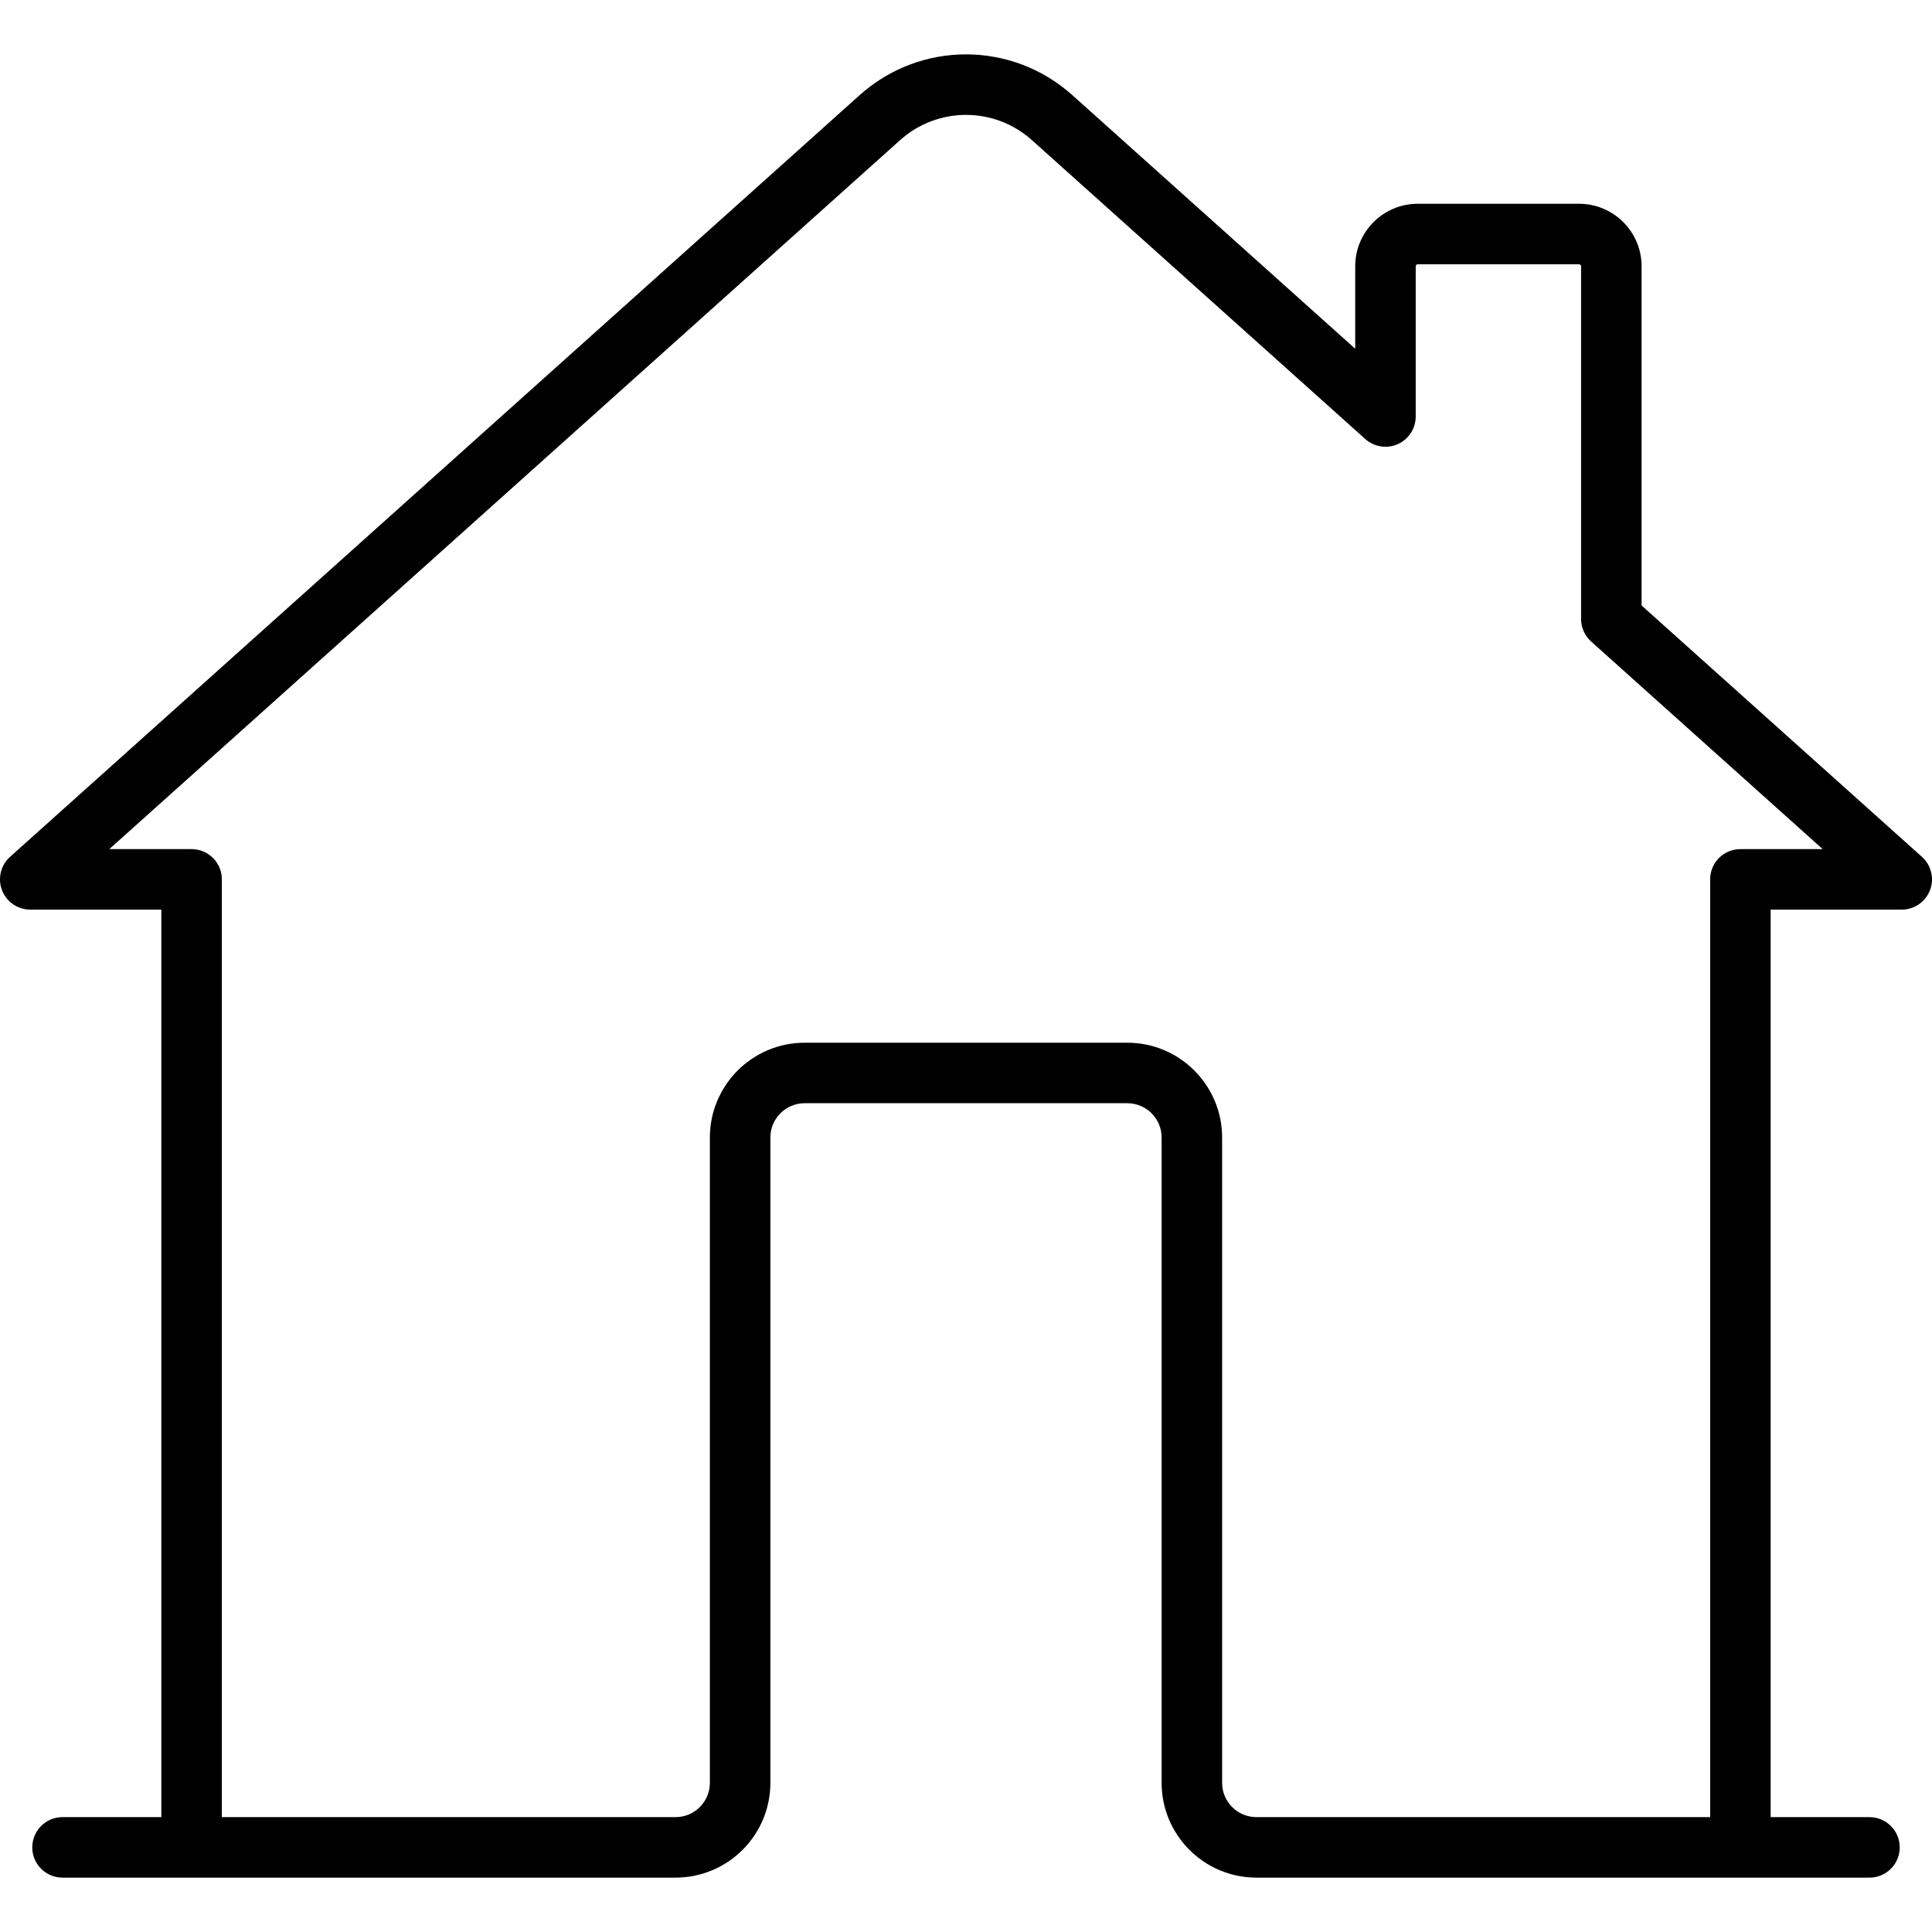 <?xml version="1.0" encoding="iso-8859-1"?>
<!-- Generator: Adobe Illustrator 17.1.0, SVG Export Plug-In . SVG Version: 6.00 Build 0)  -->
<!DOCTYPE svg PUBLIC "-//W3C//DTD SVG 1.1//EN" "http://www.w3.org/Graphics/SVG/1.1/DTD/svg11.dtd">
<svg version="1.1" id="Capa_1" xmlns="http://www.w3.org/2000/svg" xmlns:xlink="http://www.w3.org/1999/xlink" x="0px" y="0px"
	 viewBox="0 0 479.001 479.001" style="enable-background:new 0 0 479.001 479.001;" xml:space="preserve">
<path d="M476.507,212.436L407,150.12V66.021c0-8.547-6.953-15.5-15.5-15.5h-40c-8.547,0-15.5,6.953-15.5,15.5v20.444l-70.132-62.877
	c-15.032-13.477-37.703-13.477-52.736,0L2.493,212.436c-2.314,2.075-3.108,5.362-1.998,8.265c1.111,2.903,3.897,4.82,7.005,4.82H40
	v225H15.5c-4.142,0-7.5,3.358-7.5,7.5s3.358,7.5,7.5,7.5h152c12.958,0,23.5-10.542,23.5-23.5v-160c0-4.687,3.813-8.5,8.5-8.5h80
	c4.687,0,8.5,3.813,8.5,8.5v160c0,12.958,10.542,23.5,23.5,23.5h152c4.142,0,7.5-3.358,7.5-7.5s-3.358-7.5-7.5-7.5H439v-225h32.5
	c3.108,0,5.894-1.917,7.005-4.82C479.616,217.798,478.821,214.511,476.507,212.436z M431.5,210.521c-4.142,0-7.5,3.358-7.5,7.5
	v232.5H311.5c-4.687,0-8.5-3.813-8.5-8.5v-160c0-12.958-10.542-23.5-23.5-23.5h-80c-12.958,0-23.5,10.542-23.5,23.5v160
	c0,4.687-3.813,8.5-8.5,8.5H55v-232.5c0-4.142-3.358-7.5-7.5-7.5H27.101L223.146,34.756c9.323-8.359,23.385-8.36,32.709,0
	l82.638,74.09c2.203,1.975,5.361,2.47,8.064,1.264c2.702-1.207,4.442-3.889,4.442-6.848V66.021c0-0.276,0.224-0.5,0.5-0.5h40
	c0.276,0,0.5,0.224,0.5,0.5v87.448c0,2.131,0.907,4.162,2.493,5.584l57.406,51.468H431.5z"/>
<g>
</g>
<g>
</g>
<g>
</g>
<g>
</g>
<g>
</g>
<g>
</g>
<g>
</g>
<g>
</g>
<g>
</g>
<g>
</g>
<g>
</g>
<g>
</g>
<g>
</g>
<g>
</g>
<g>
</g>
</svg>
